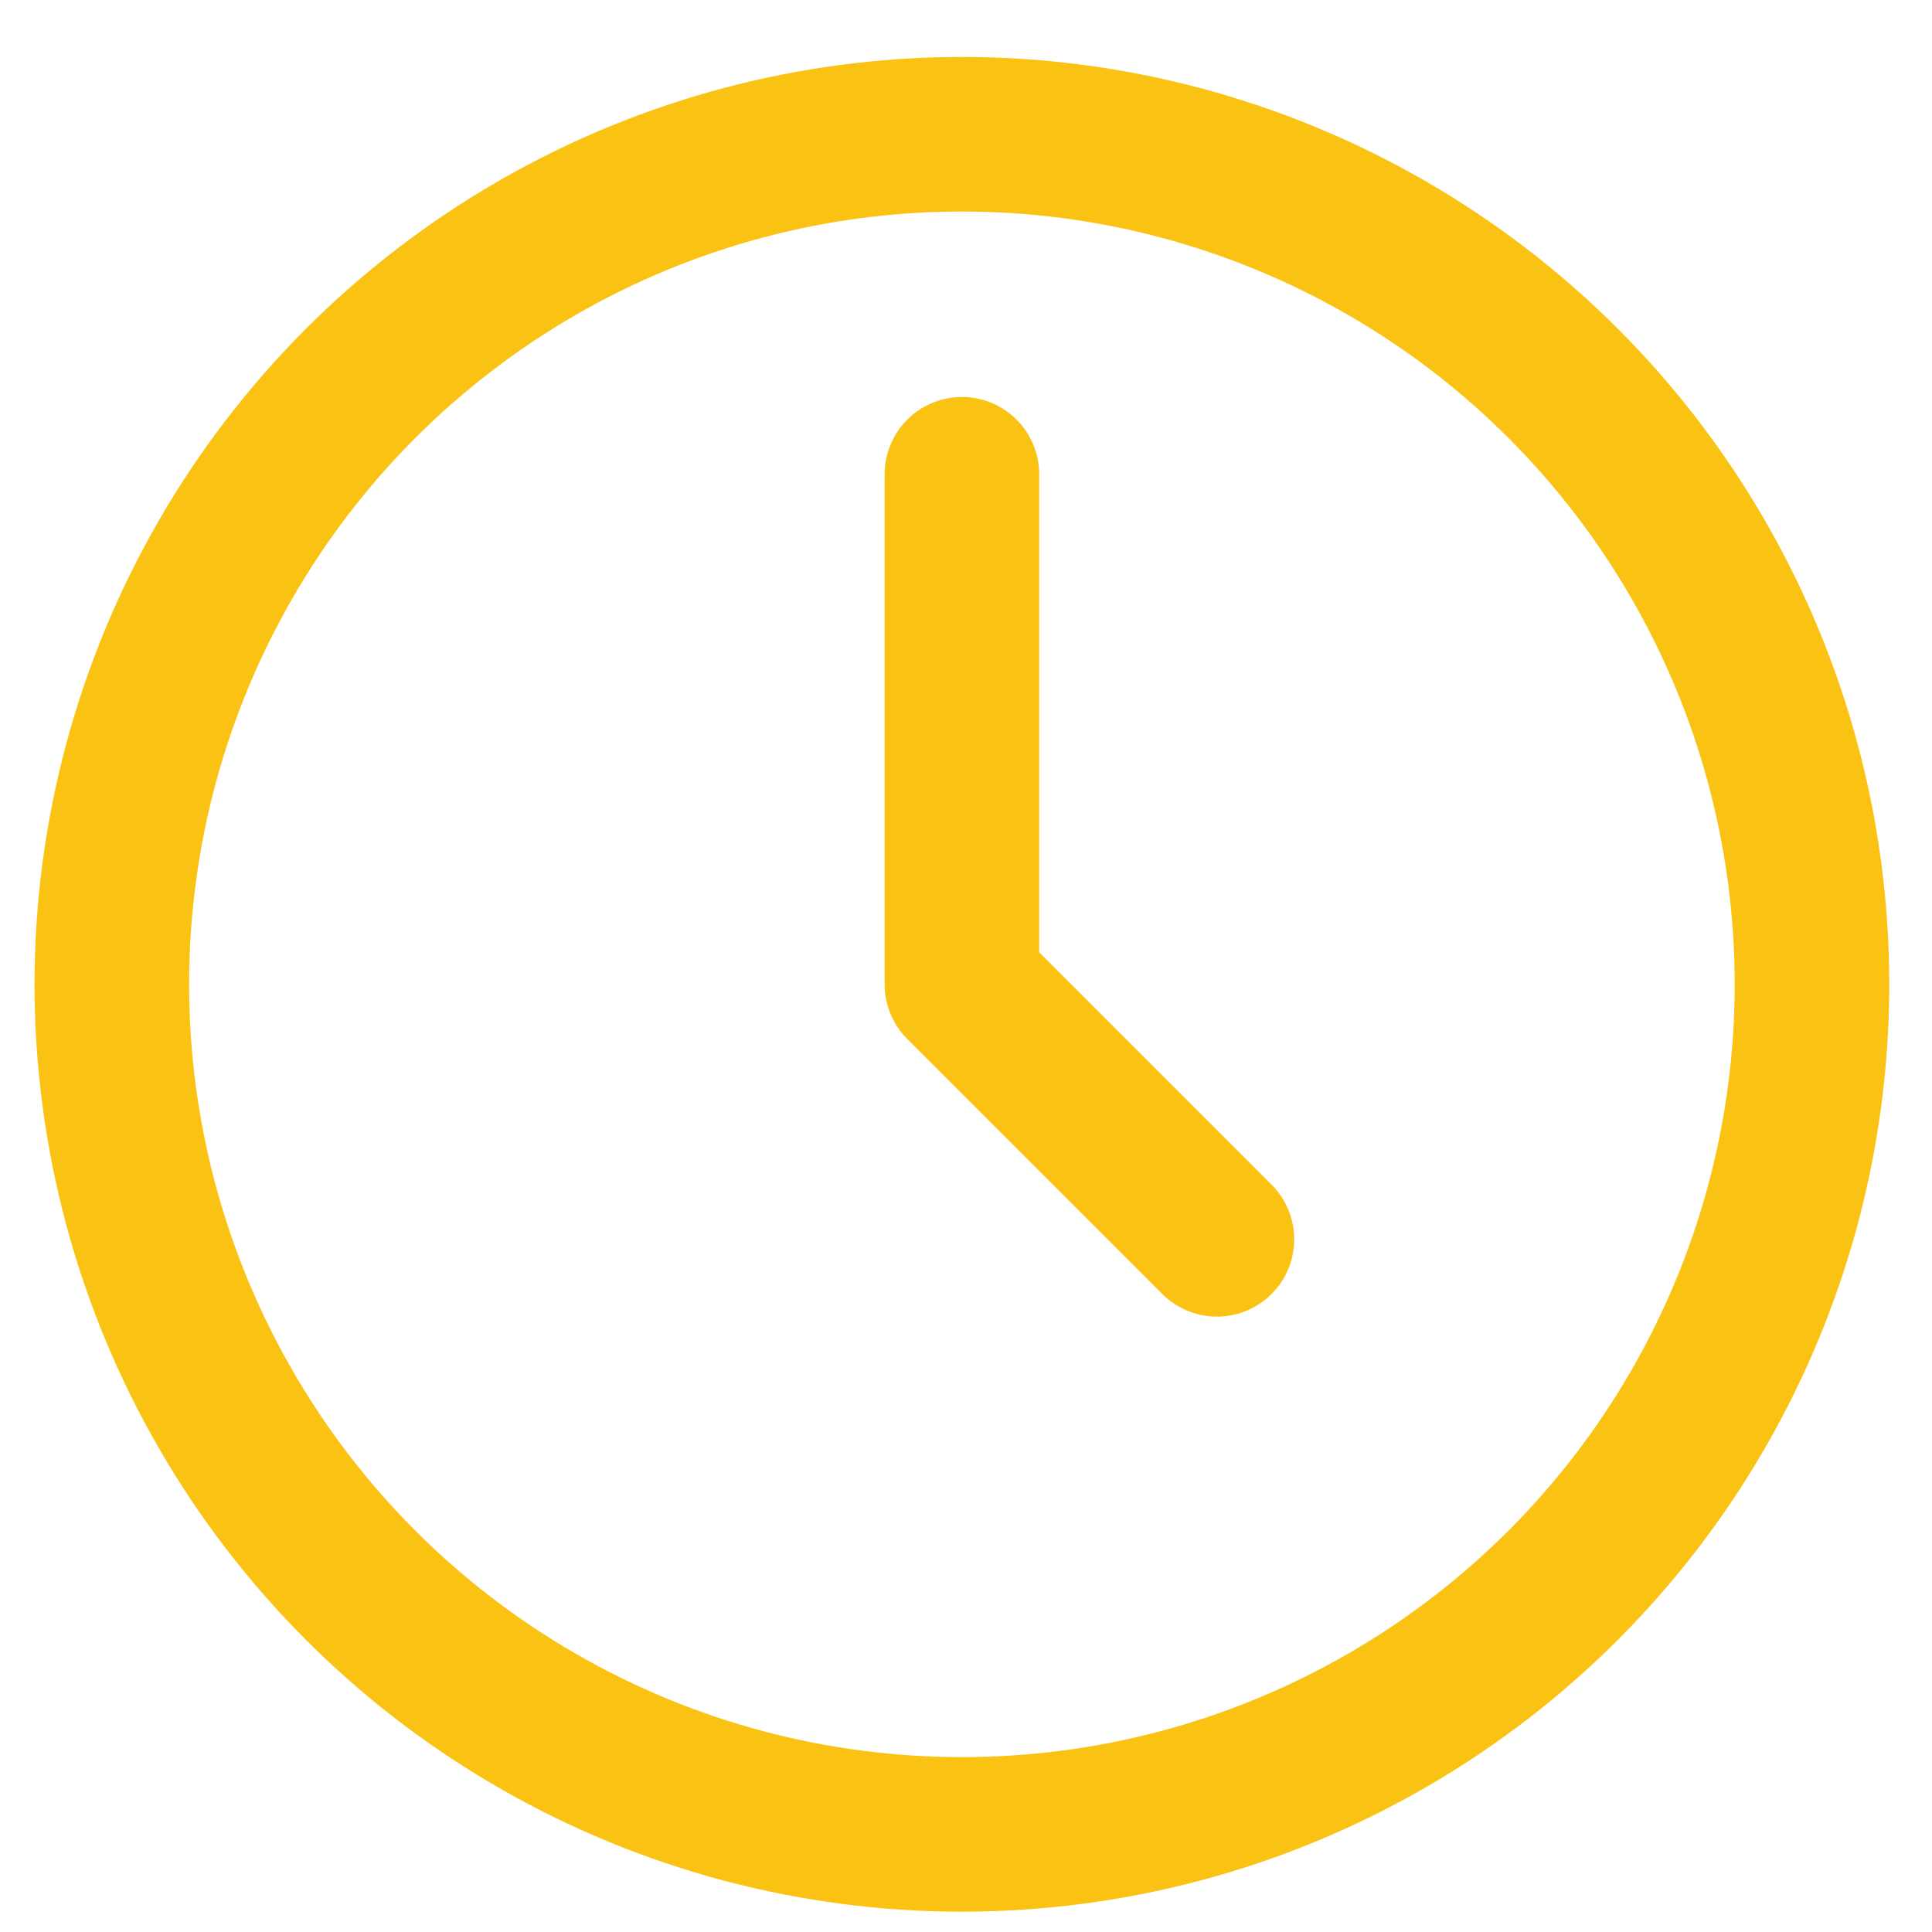 <svg width="25" height="25" viewBox="0 0 25 25" fill="none" xmlns="http://www.w3.org/2000/svg">
<circle cx="12.447" cy="12.737" r="11" stroke="#FAC213" stroke-width="2" stroke-linecap="round" stroke-linejoin="round"/>
<path d="M12.447 6.137V12.737L15.747 16.037" stroke="#FAC213" stroke-width="2" stroke-linecap="round" stroke-linejoin="round"/>
</svg>
